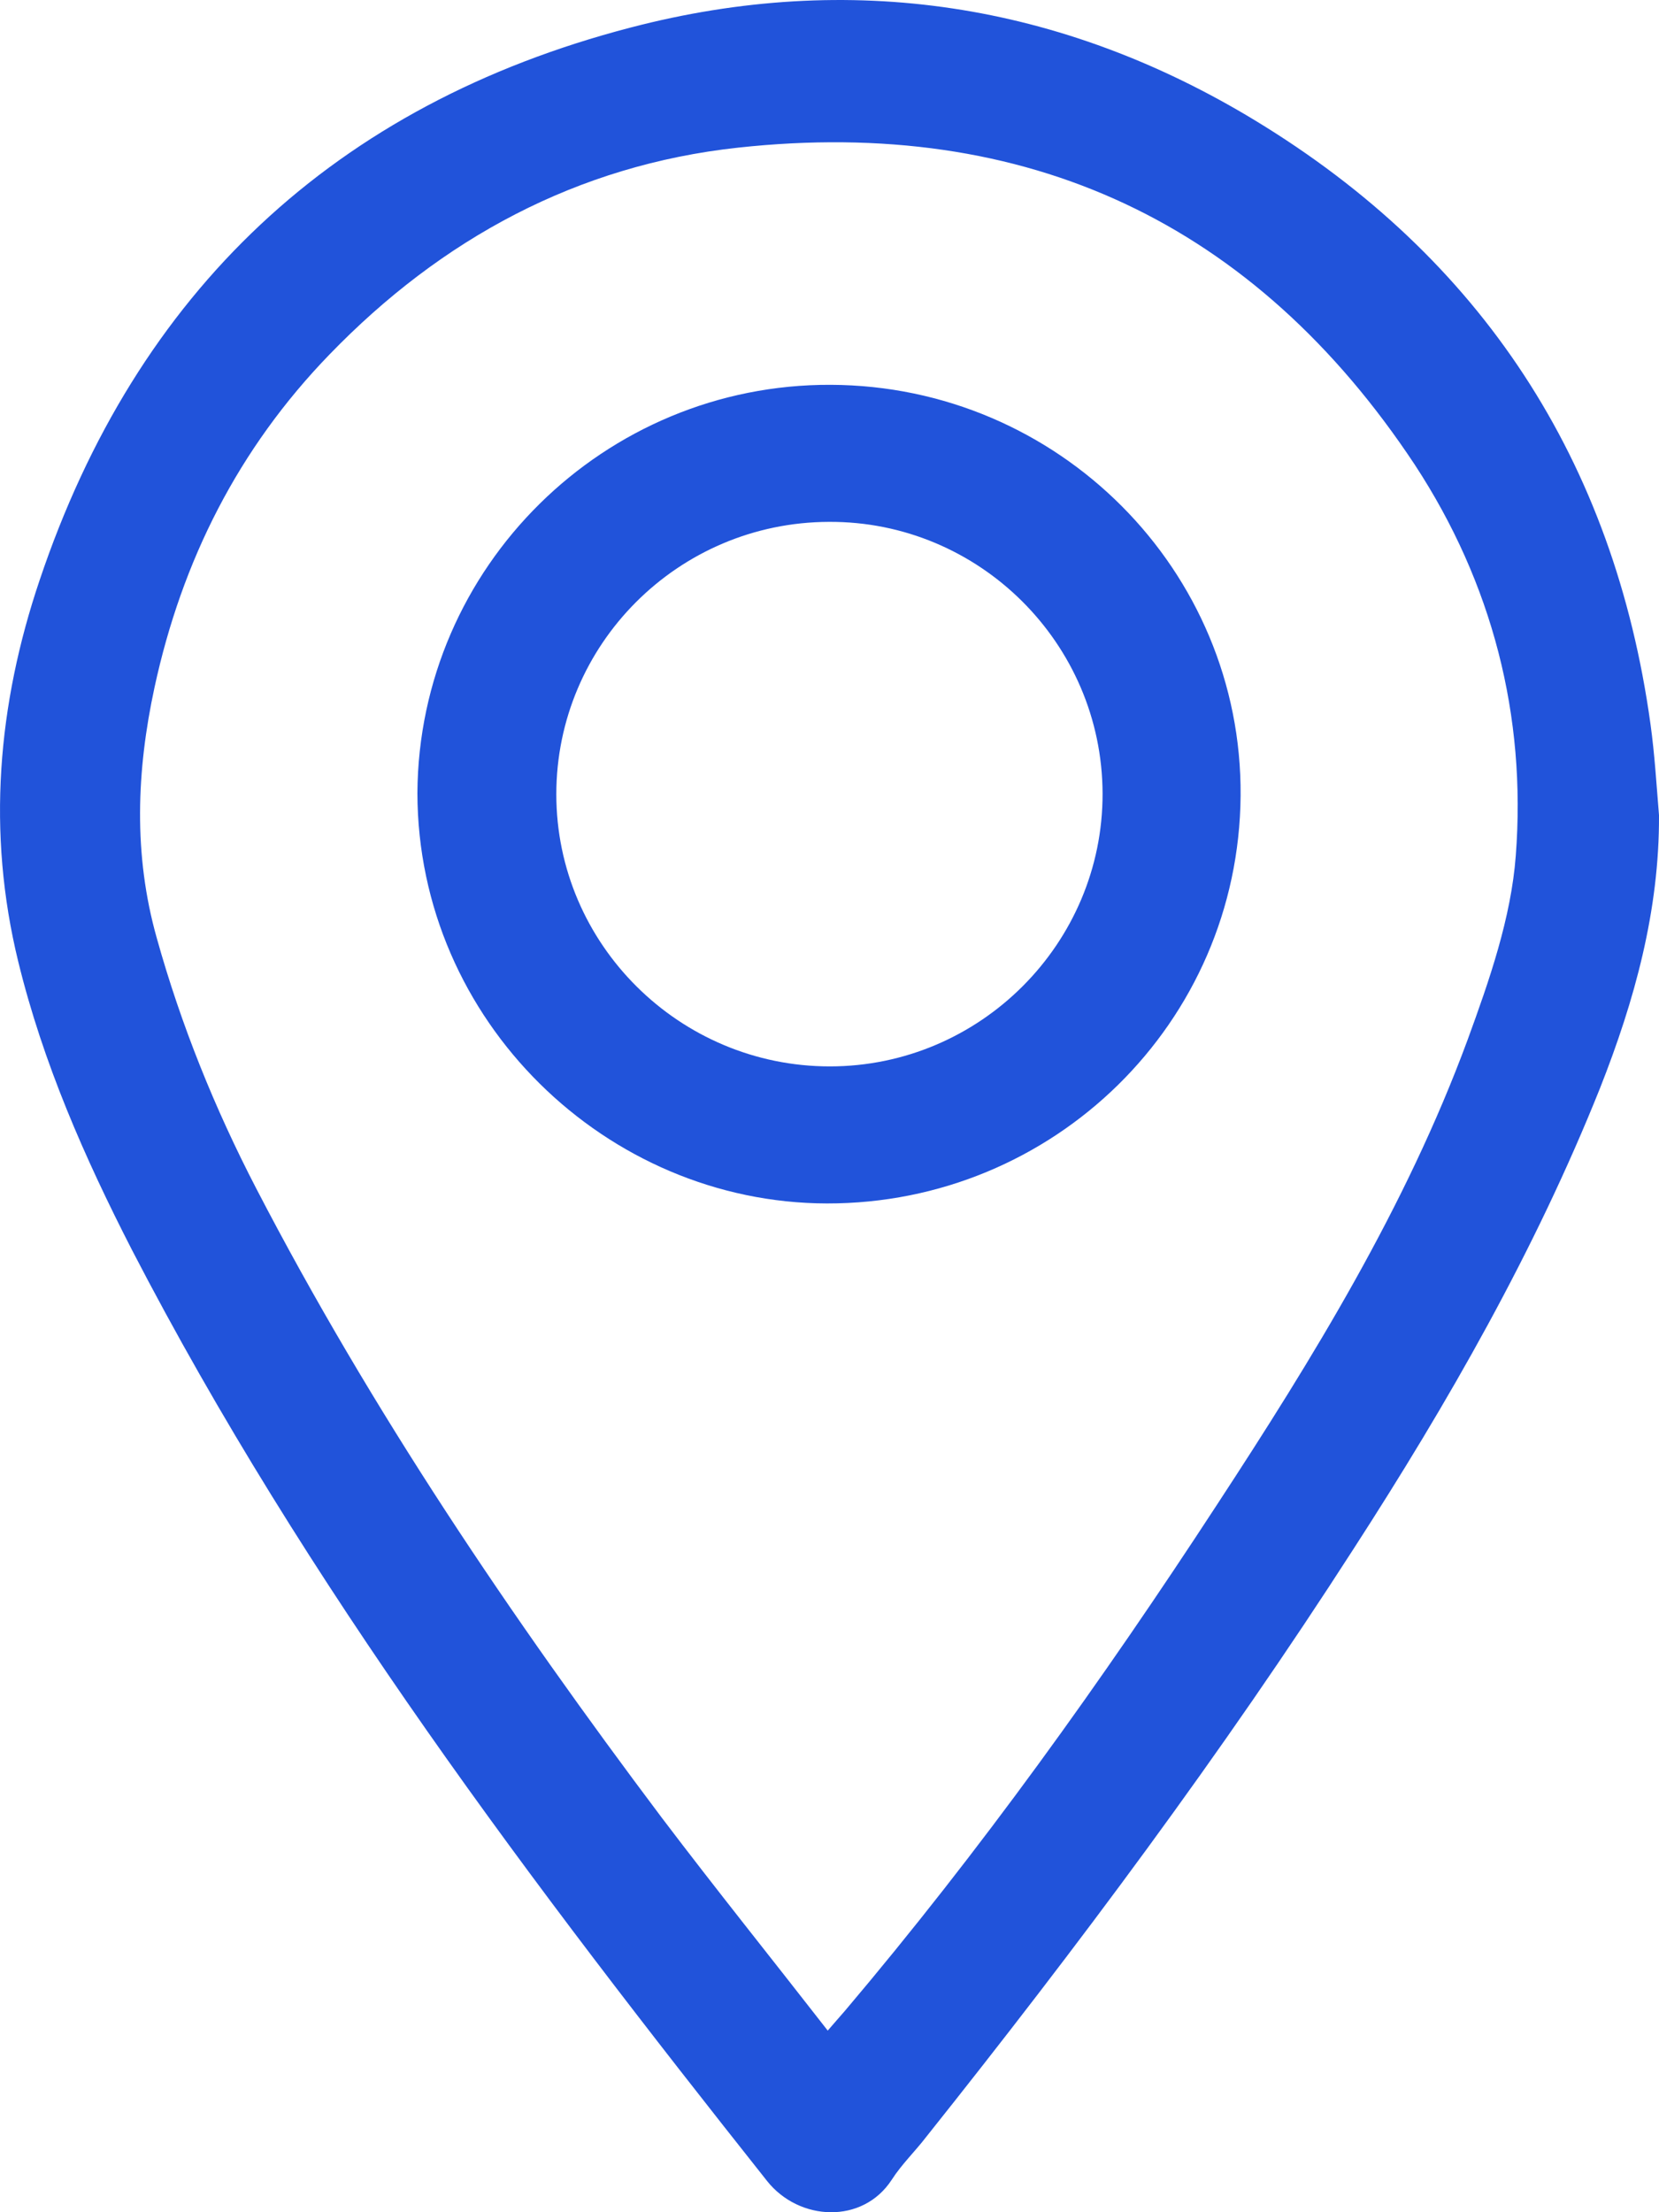 <svg width="15" height="20" viewBox="0 0 15 20" fill="none" xmlns="http://www.w3.org/2000/svg">
<path d="M14.923 6.546C14.594 4.168 13.396 2.332 11.348 1.089C9.598 0.027 7.685 -0.27 5.698 0.25C3.028 0.946 1.235 2.636 0.358 5.246C-0.021 6.369 -0.121 7.524 0.165 8.694C0.389 9.61 0.764 10.464 1.193 11.3C2.765 14.336 4.817 17.046 6.935 19.717C7.225 20.083 7.801 20.11 8.063 19.706C8.152 19.567 8.276 19.448 8.376 19.317C9.741 17.604 11.051 15.849 12.237 14.005C13.095 12.678 13.879 11.307 14.467 9.837C14.78 9.044 15.004 8.232 15 7.37C14.977 7.093 14.961 6.82 14.923 6.546ZM13.705 7.736C13.663 8.298 13.466 8.863 13.269 9.402C12.712 10.911 11.874 12.274 11 13.609C9.965 15.195 8.863 16.734 7.638 18.181C7.592 18.235 7.546 18.285 7.484 18.358C6.978 17.708 6.471 17.077 5.984 16.434C4.624 14.625 3.36 12.755 2.317 10.745C1.942 10.022 1.637 9.268 1.417 8.479C1.204 7.724 1.235 6.966 1.397 6.215C1.645 5.069 2.155 4.056 2.978 3.206C3.99 2.159 5.219 1.493 6.672 1.335C9.285 1.05 11.344 2.013 12.793 4.203C13.493 5.272 13.802 6.473 13.705 7.736Z" fill="#2153DA"/>
<path d="M7.511 3.479C5.463 3.471 3.786 5.126 3.774 7.17C3.778 9.233 5.486 10.876 7.476 10.88C9.524 10.884 11.201 9.248 11.217 7.193C11.232 5.157 9.571 3.487 7.511 3.479ZM7.503 9.641C6.143 9.641 5.03 8.536 5.03 7.181C5.03 5.827 6.131 4.722 7.495 4.718C8.852 4.711 9.965 5.815 9.969 7.174C9.972 8.529 8.863 9.641 7.503 9.641Z" fill="#2153DA"/>
</svg>
